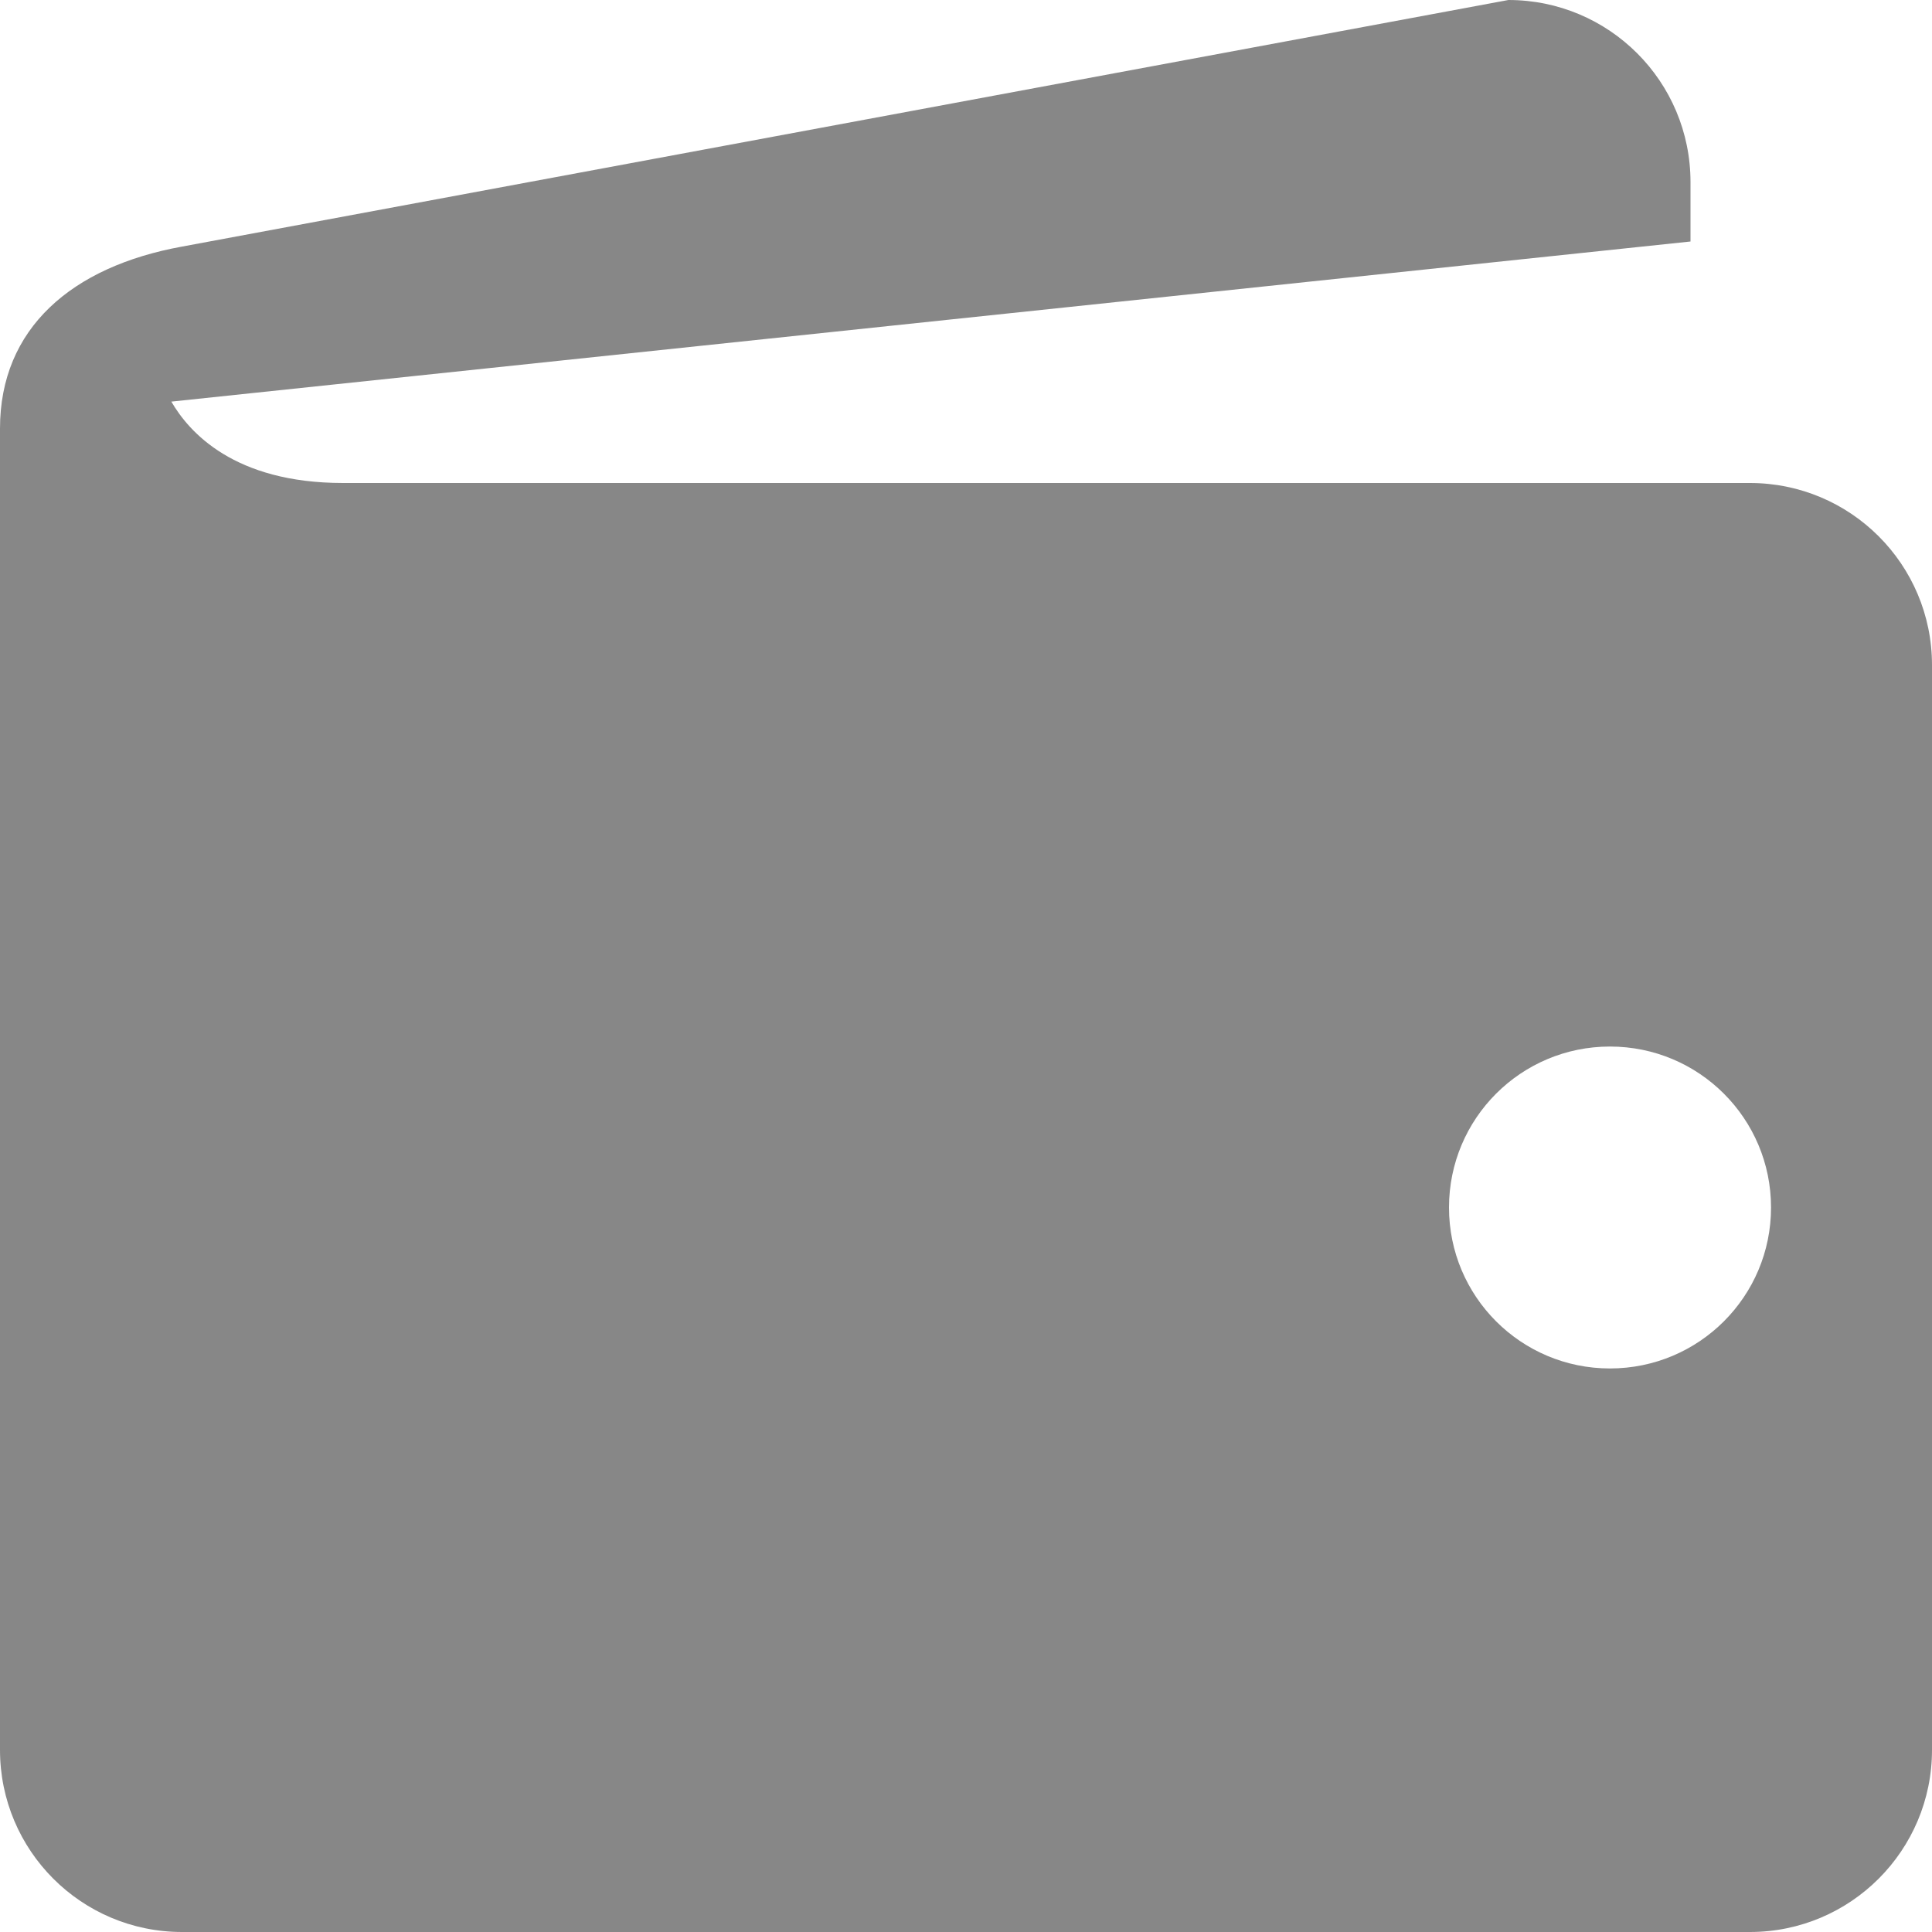 <svg width="16" height="16" viewBox="0 0 16 16" fill="none" xmlns="http://www.w3.org/2000/svg">
    <g clip-path="url(#clip0_15_984)">
        <path
            d="M14.492 4H2.841C1.938 4 1.565 3.578 1.419 3.326L14 2V1.508C14 0.674 13.325 0 12.492 0L1.508 2.042C0.594 2.208 0 2.719 0 3.549V14.492C0 15.325 0.674 16 1.508 16H14.492C15.325 16 16 15.325 16 14.492V5.508C16 4.674 15.325 4 14.492 4ZM13.333 11.333C12.596 11.333 12 10.737 12 10C12 9.263 12.596 8.667 13.333 8.667C14.07 8.667 14.667 9.263 14.667 10C14.667 10.737 14.07 11.333 13.333 11.333Z"
            fill="#878787" />
    </g>
    <defs>
        <clipPath id="clip0_15_984">
            <rect width="16" height="16" fill="white" />
        </clipPath>
    </defs>
</svg>